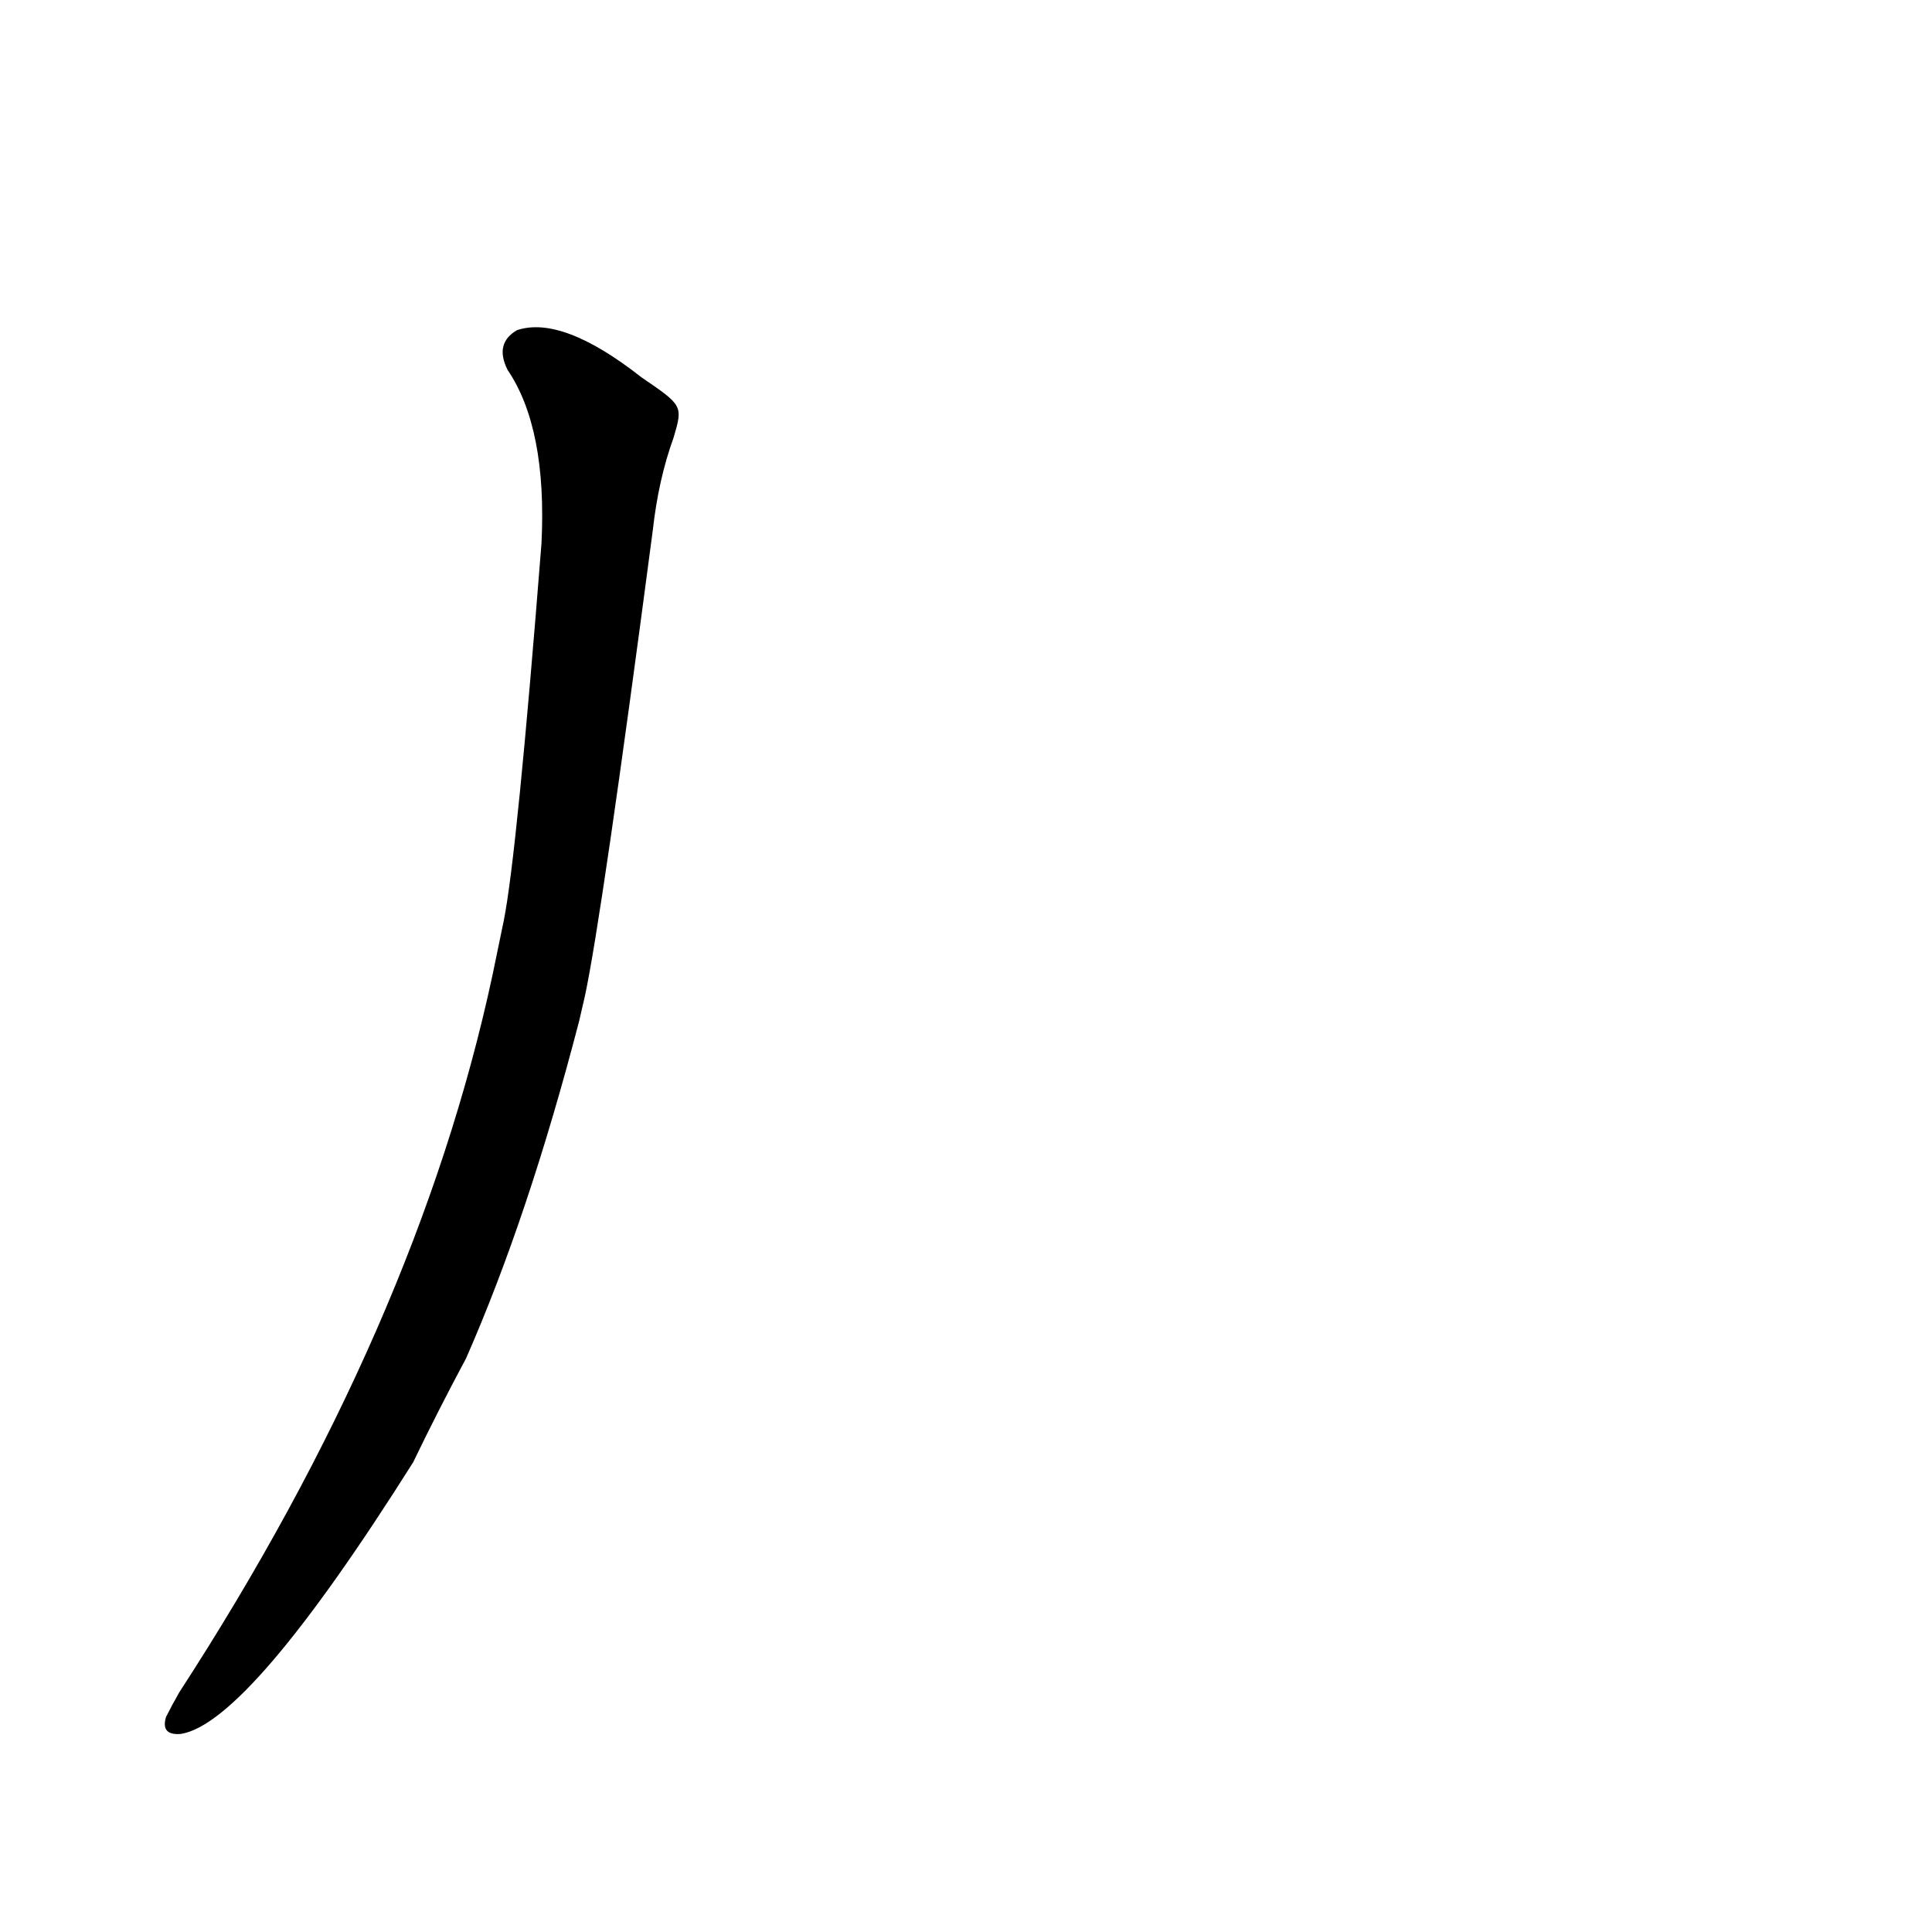 <?xml version='1.0' encoding='utf-8'?>
<svg xmlns="http://www.w3.org/2000/svg" version="1.1" viewBox="0 0 1024 1024"><g transform="scale(1, -1) translate(0, -900)"><path d="M 340 700 Q 298 733 274 725 Q 262 718 269 704 Q 290 673 287 612 Q 274 447 267 412 L 261 383 Q 221 197 95 3 Q 91 -4 88 -10 Q 85 -20 96 -19 Q 132 -13 219 125 Q 232 152 247 180 Q 280 255 307 359 L 310 372 Q 319 414 346 619 Q 349 646 357 668 C 362 685 362 685 340 700 Z" fill="black" /></g></svg>